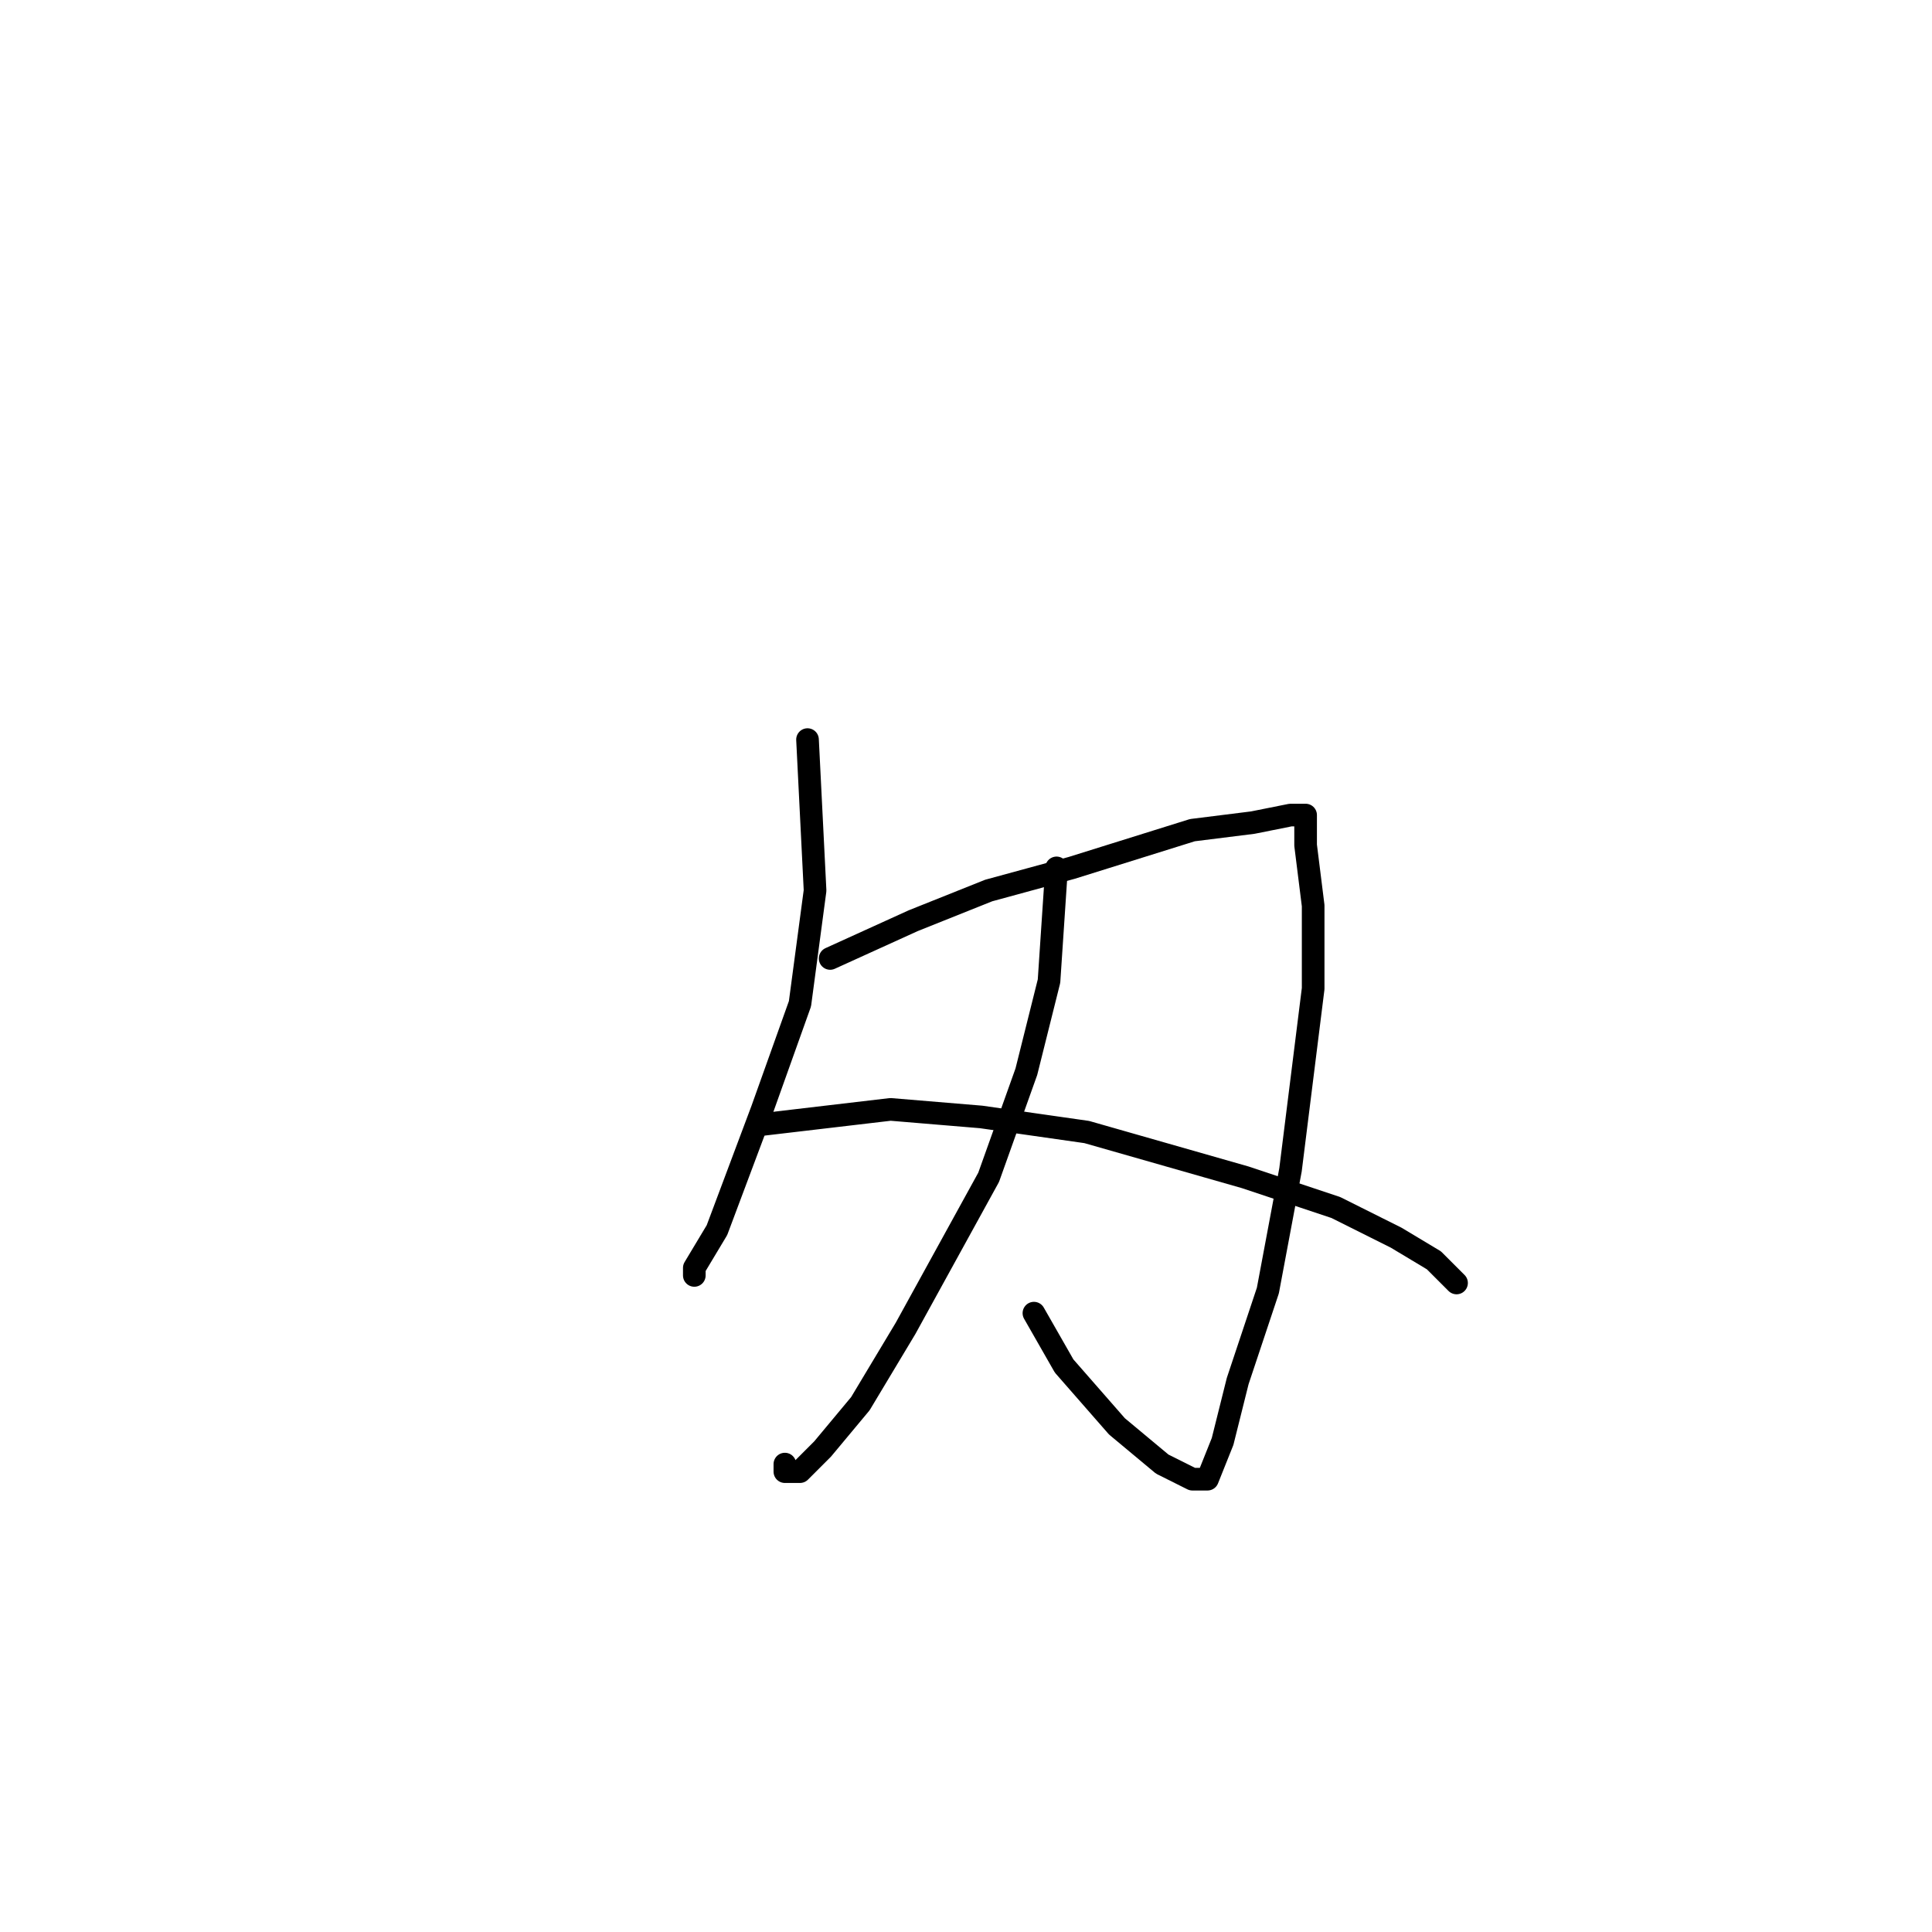 <?xml version="1.0" standalone="no"?>
    <svg width="256" height="256" xmlns="http://www.w3.org/2000/svg" version="1.1">
    <polyline stroke="black" stroke-width="3" stroke-linecap="round" fill="transparent" stroke-linejoin="round" points="107 98 108 118 106 133 101 147 95 163 92 168 92 169 92 169 " />
        <polyline stroke="black" stroke-width="3" stroke-linecap="round" fill="transparent" stroke-linejoin="round" points="110 127 121 122 126 120 131 118 142 115 158 110 166 109 171 108 172 108 173 108 173 110 173 112 174 120 174 131 171 155 168 171 164 183 162 191 160 196 159 196 158 196 154 194 148 189 141 181 137 174 137 174 " />
        <polyline stroke="black" stroke-width="3" stroke-linecap="round" fill="transparent" stroke-linejoin="round" points="140 115 139 130 136 142 131 156 120 176 114 186 109 192 106 195 104 195 104 194 104 194 " />
        <polyline stroke="black" stroke-width="3" stroke-linecap="round" fill="transparent" stroke-linejoin="round" points="101 149 118 147 130 148 144 150 165 156 177 160 185 164 190 167 192 169 193 170 193 170 " />
        </svg>